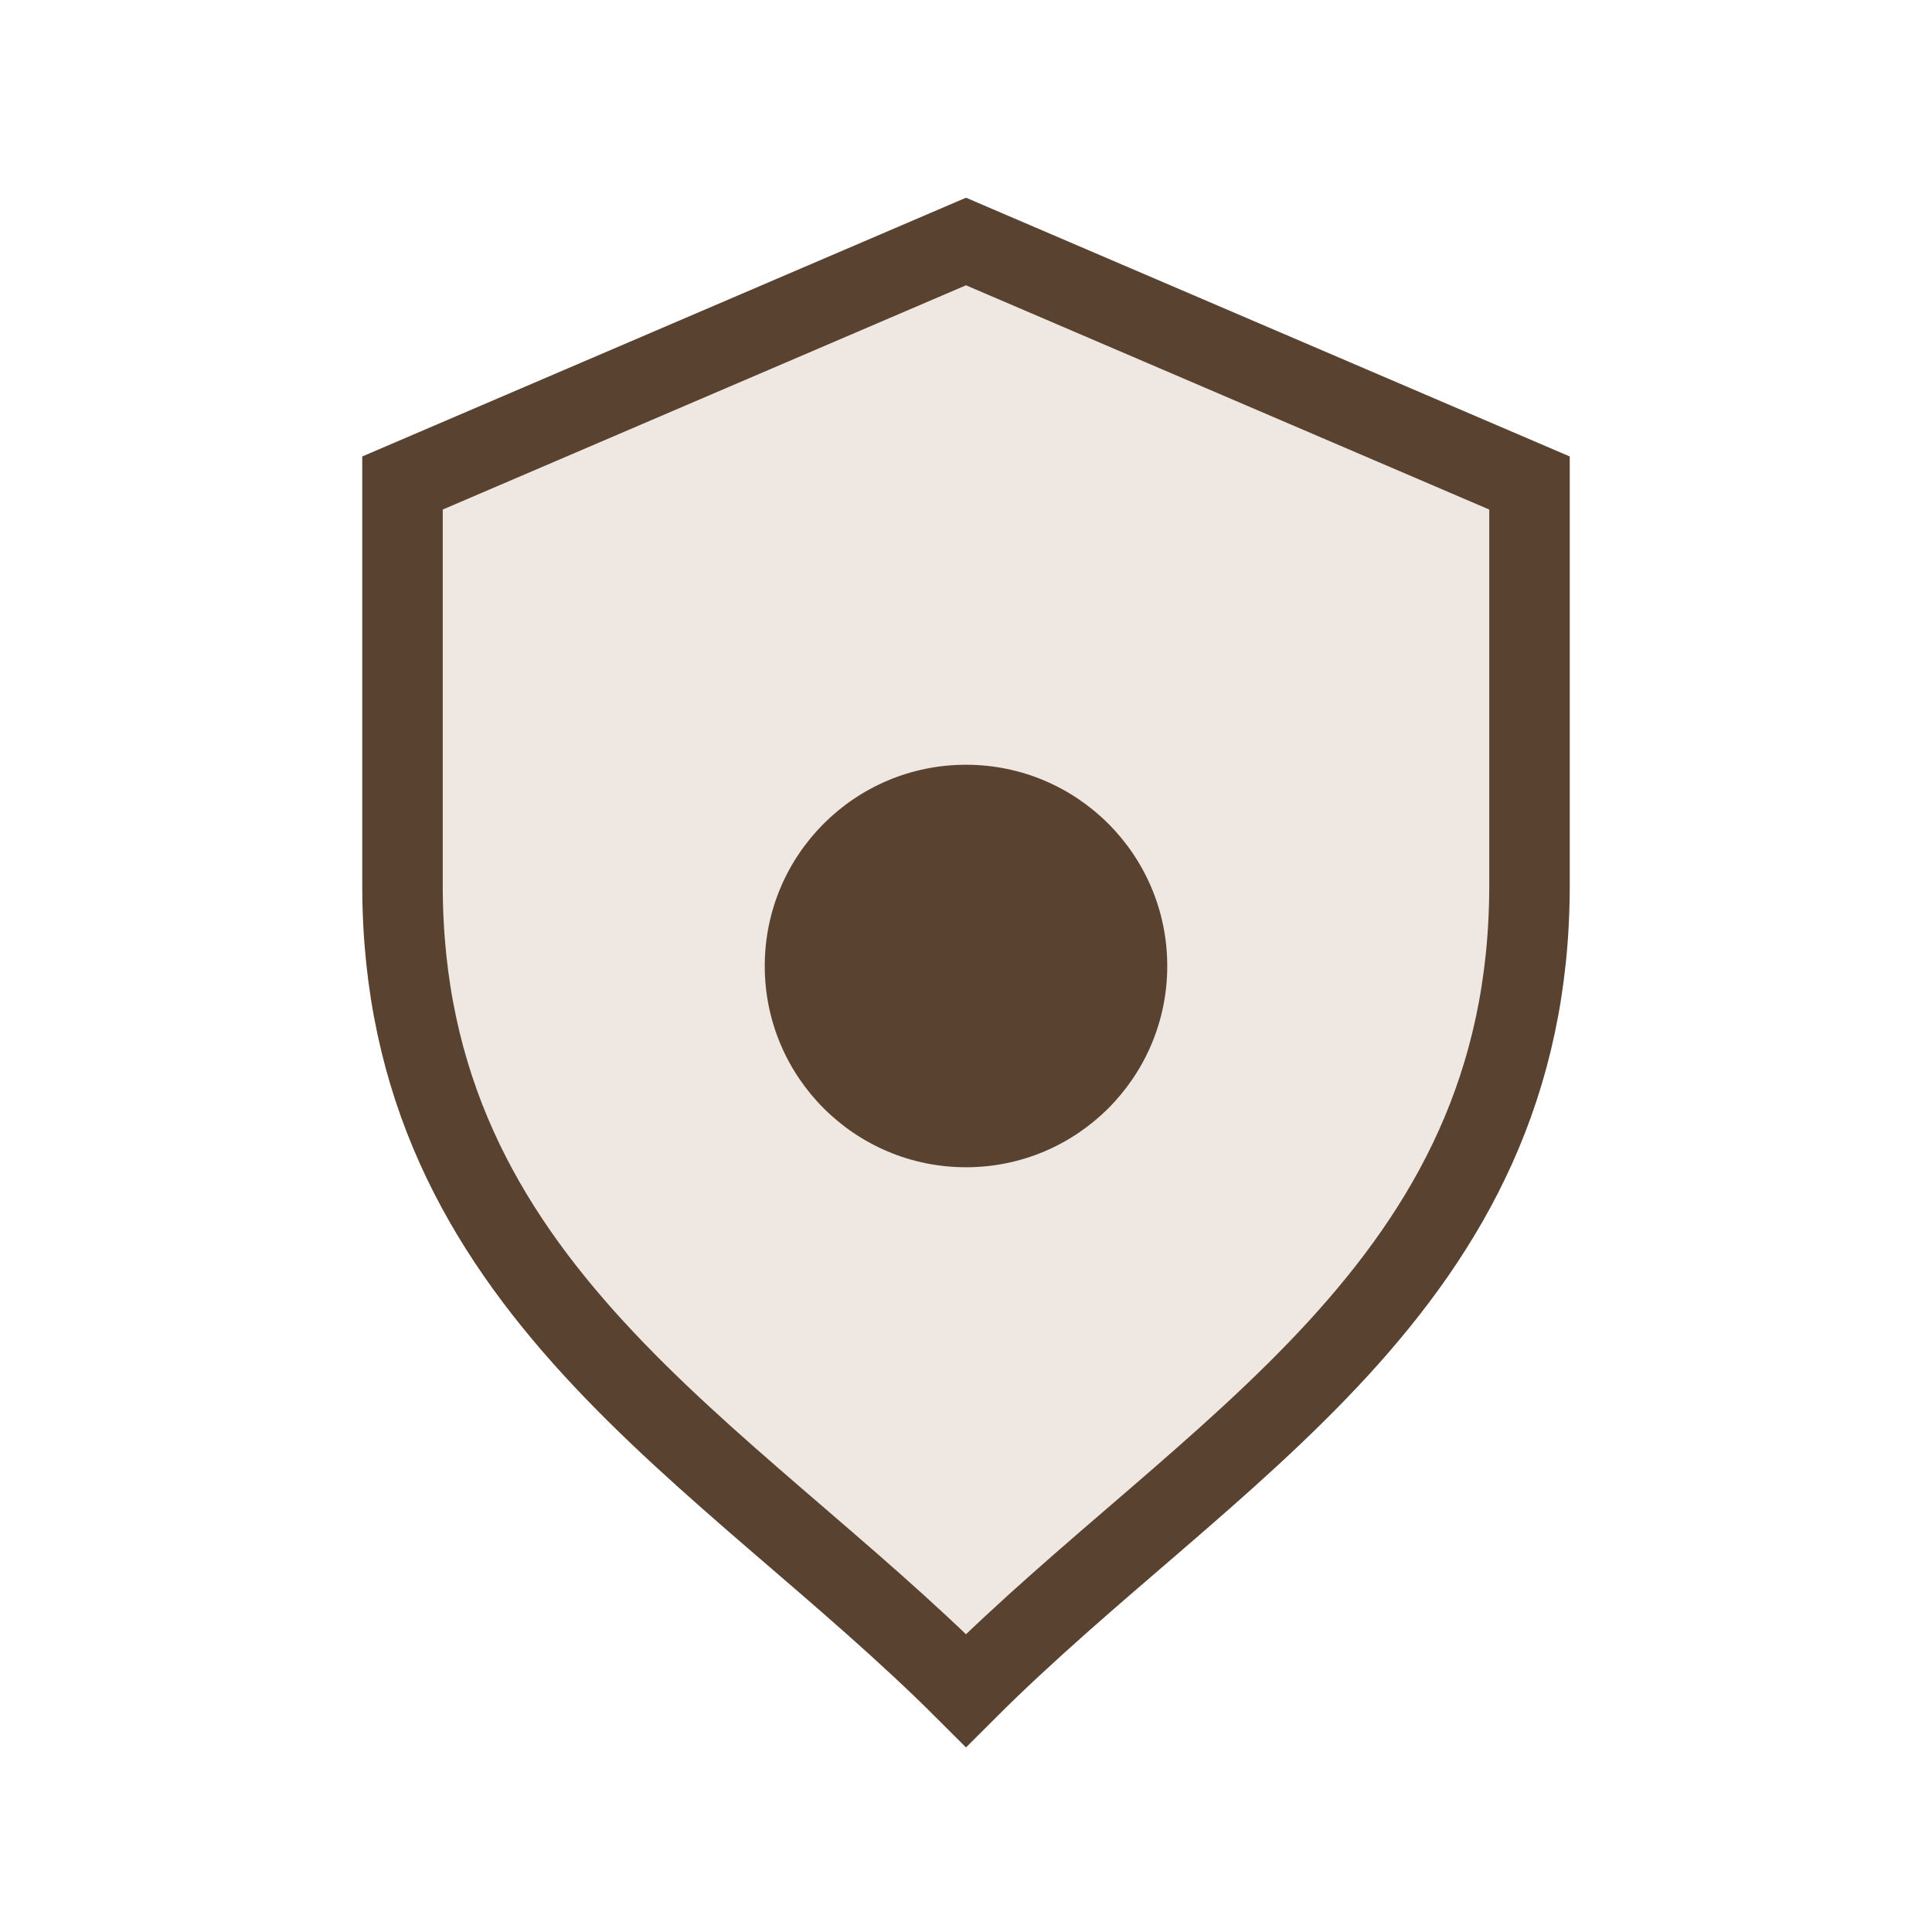 <svg xmlns="http://www.w3.org/2000/svg" viewBox="0 0 48 48">
  <path d="M24 6l14 6v10c0 10-8 14-14 20C18 36 10 32 10 22V12l14-6z" fill="#efe7e1" stroke="#5a4230" stroke-width="2"/>
  <circle cx="24" cy="24" r="5" fill="#5a4230"/>
</svg>